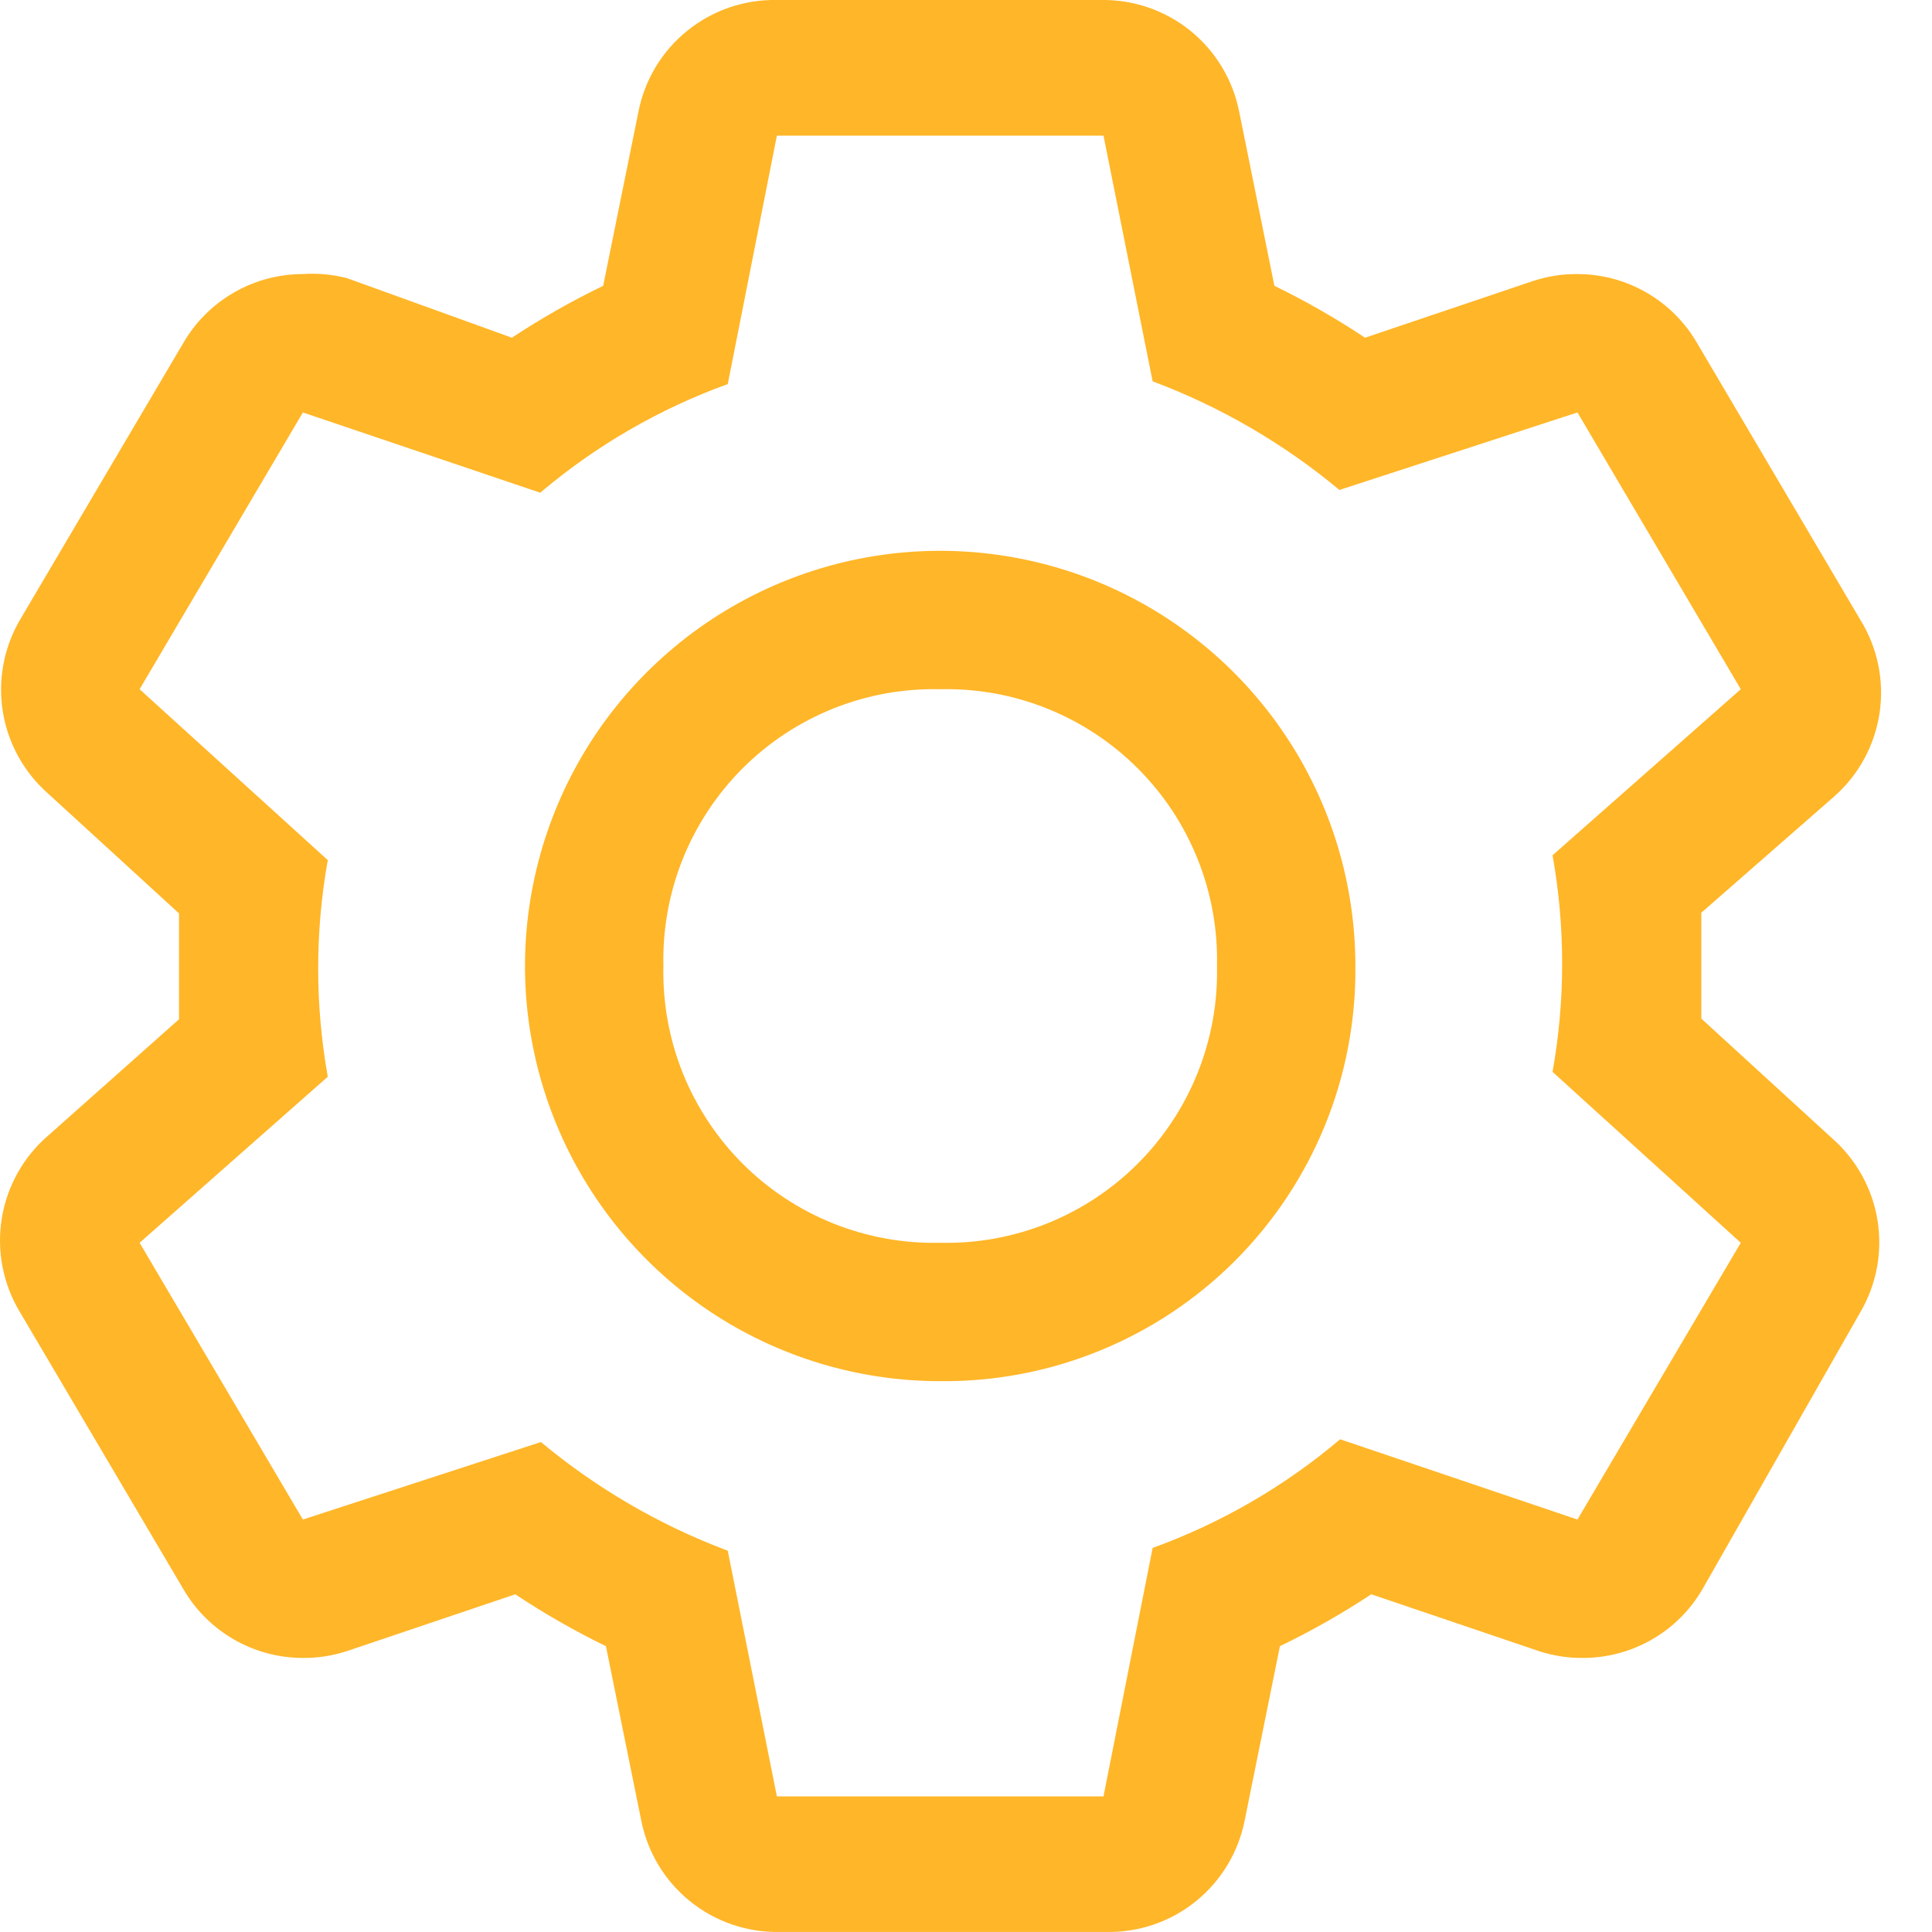 <svg width="35" height="35" viewBox="0 0 35 35" fill="none" xmlns="http://www.w3.org/2000/svg">
<g id="Group 33942">
<path id="Vector" d="M30.821 18.453V16.535L33.228 14.429C33.672 14.038 33.963 13.502 34.05 12.918C34.137 12.333 34.015 11.736 33.704 11.232L30.746 6.218C30.526 5.837 30.21 5.521 29.829 5.301C29.449 5.081 29.017 4.965 28.577 4.965C28.305 4.962 28.034 5.005 27.775 5.09L24.729 6.118C24.203 5.768 23.654 5.454 23.087 5.178L22.448 2.019C22.333 1.442 22.019 0.923 21.561 0.554C21.102 0.185 20.529 -0.011 19.94 0H14.074C13.486 -0.011 12.912 0.185 12.454 0.554C11.995 0.923 11.681 1.442 11.567 2.019L10.927 5.178C10.356 5.454 9.803 5.768 9.273 6.118L6.289 5.04C6.028 4.972 5.757 4.946 5.487 4.965C5.047 4.965 4.616 5.081 4.235 5.301C3.854 5.521 3.538 5.837 3.318 6.218L0.36 11.232C0.067 11.735 -0.041 12.324 0.052 12.898C0.146 13.472 0.437 13.995 0.874 14.379L3.243 16.547V18.465L0.874 20.571C0.424 20.957 0.126 21.49 0.032 22.075C-0.062 22.661 0.054 23.26 0.36 23.768L3.318 28.782C3.538 29.163 3.854 29.479 4.235 29.699C4.616 29.919 5.047 30.035 5.487 30.035C5.759 30.038 6.03 29.995 6.289 29.91L9.335 28.882C9.861 29.232 10.41 29.546 10.977 29.822L11.617 32.981C11.732 33.559 12.045 34.077 12.504 34.446C12.962 34.815 13.536 35.011 14.124 34.999H20.041C20.629 35.011 21.203 34.815 21.661 34.446C22.119 34.077 22.433 33.559 22.548 32.981L23.187 29.822C23.759 29.546 24.312 29.232 24.842 28.882L27.875 29.91C28.134 29.995 28.405 30.038 28.678 30.035C29.117 30.035 29.549 29.919 29.93 29.699C30.31 29.479 30.627 29.163 30.846 28.782L33.704 23.768C33.997 23.265 34.106 22.676 34.012 22.102C33.918 21.528 33.628 21.005 33.19 20.621L30.821 18.453ZM28.577 27.528L24.278 26.074C23.271 26.927 22.121 27.593 20.881 28.042L19.991 32.543H14.074L13.184 28.093C11.953 27.631 10.809 26.965 9.799 26.124L5.487 27.528L2.529 22.514L5.938 19.506C5.706 18.208 5.706 16.88 5.938 15.582L2.529 12.486L5.487 7.472L9.787 8.926C10.793 8.073 11.944 7.407 13.184 6.958L14.074 2.457H19.991L20.881 6.908C22.111 7.369 23.255 8.035 24.265 8.876L28.577 7.472L31.536 12.486L28.126 15.494C28.358 16.792 28.358 18.12 28.126 19.418L31.536 22.514L28.577 27.528Z" fill="#FFB628"/>
<path id="Vector_2" d="M17.032 25.021C15.545 25.021 14.091 24.58 12.854 23.754C11.617 22.927 10.653 21.753 10.084 20.378C9.514 19.004 9.365 17.492 9.656 16.033C9.946 14.574 10.662 13.233 11.714 12.182C12.766 11.13 14.106 10.413 15.565 10.123C17.024 9.833 18.536 9.982 19.911 10.551C21.285 11.12 22.46 12.085 23.286 13.321C24.113 14.558 24.554 16.012 24.554 17.5C24.564 18.491 24.376 19.473 24.002 20.39C23.627 21.307 23.073 22.14 22.373 22.841C21.673 23.541 20.84 24.095 19.922 24.469C19.005 24.844 18.023 25.031 17.032 25.021ZM17.032 12.486C16.37 12.47 15.711 12.589 15.095 12.836C14.48 13.083 13.921 13.451 13.452 13.92C12.984 14.389 12.615 14.948 12.368 15.563C12.122 16.178 12.003 16.837 12.018 17.5C12.003 18.163 12.122 18.822 12.368 19.437C12.615 20.052 12.984 20.611 13.452 21.08C13.921 21.549 14.48 21.917 15.095 22.164C15.711 22.41 16.37 22.53 17.032 22.514C17.695 22.53 18.354 22.41 18.969 22.164C19.585 21.917 20.143 21.549 20.612 21.08C21.081 20.611 21.45 20.052 21.696 19.437C21.943 18.822 22.062 18.163 22.047 17.5C22.062 16.837 21.943 16.178 21.696 15.563C21.45 14.948 21.081 14.389 20.612 13.92C20.143 13.451 19.585 13.083 18.969 12.836C18.354 12.589 17.695 12.47 17.032 12.486Z" fill="#FFB628"/>
</g>
</svg>
